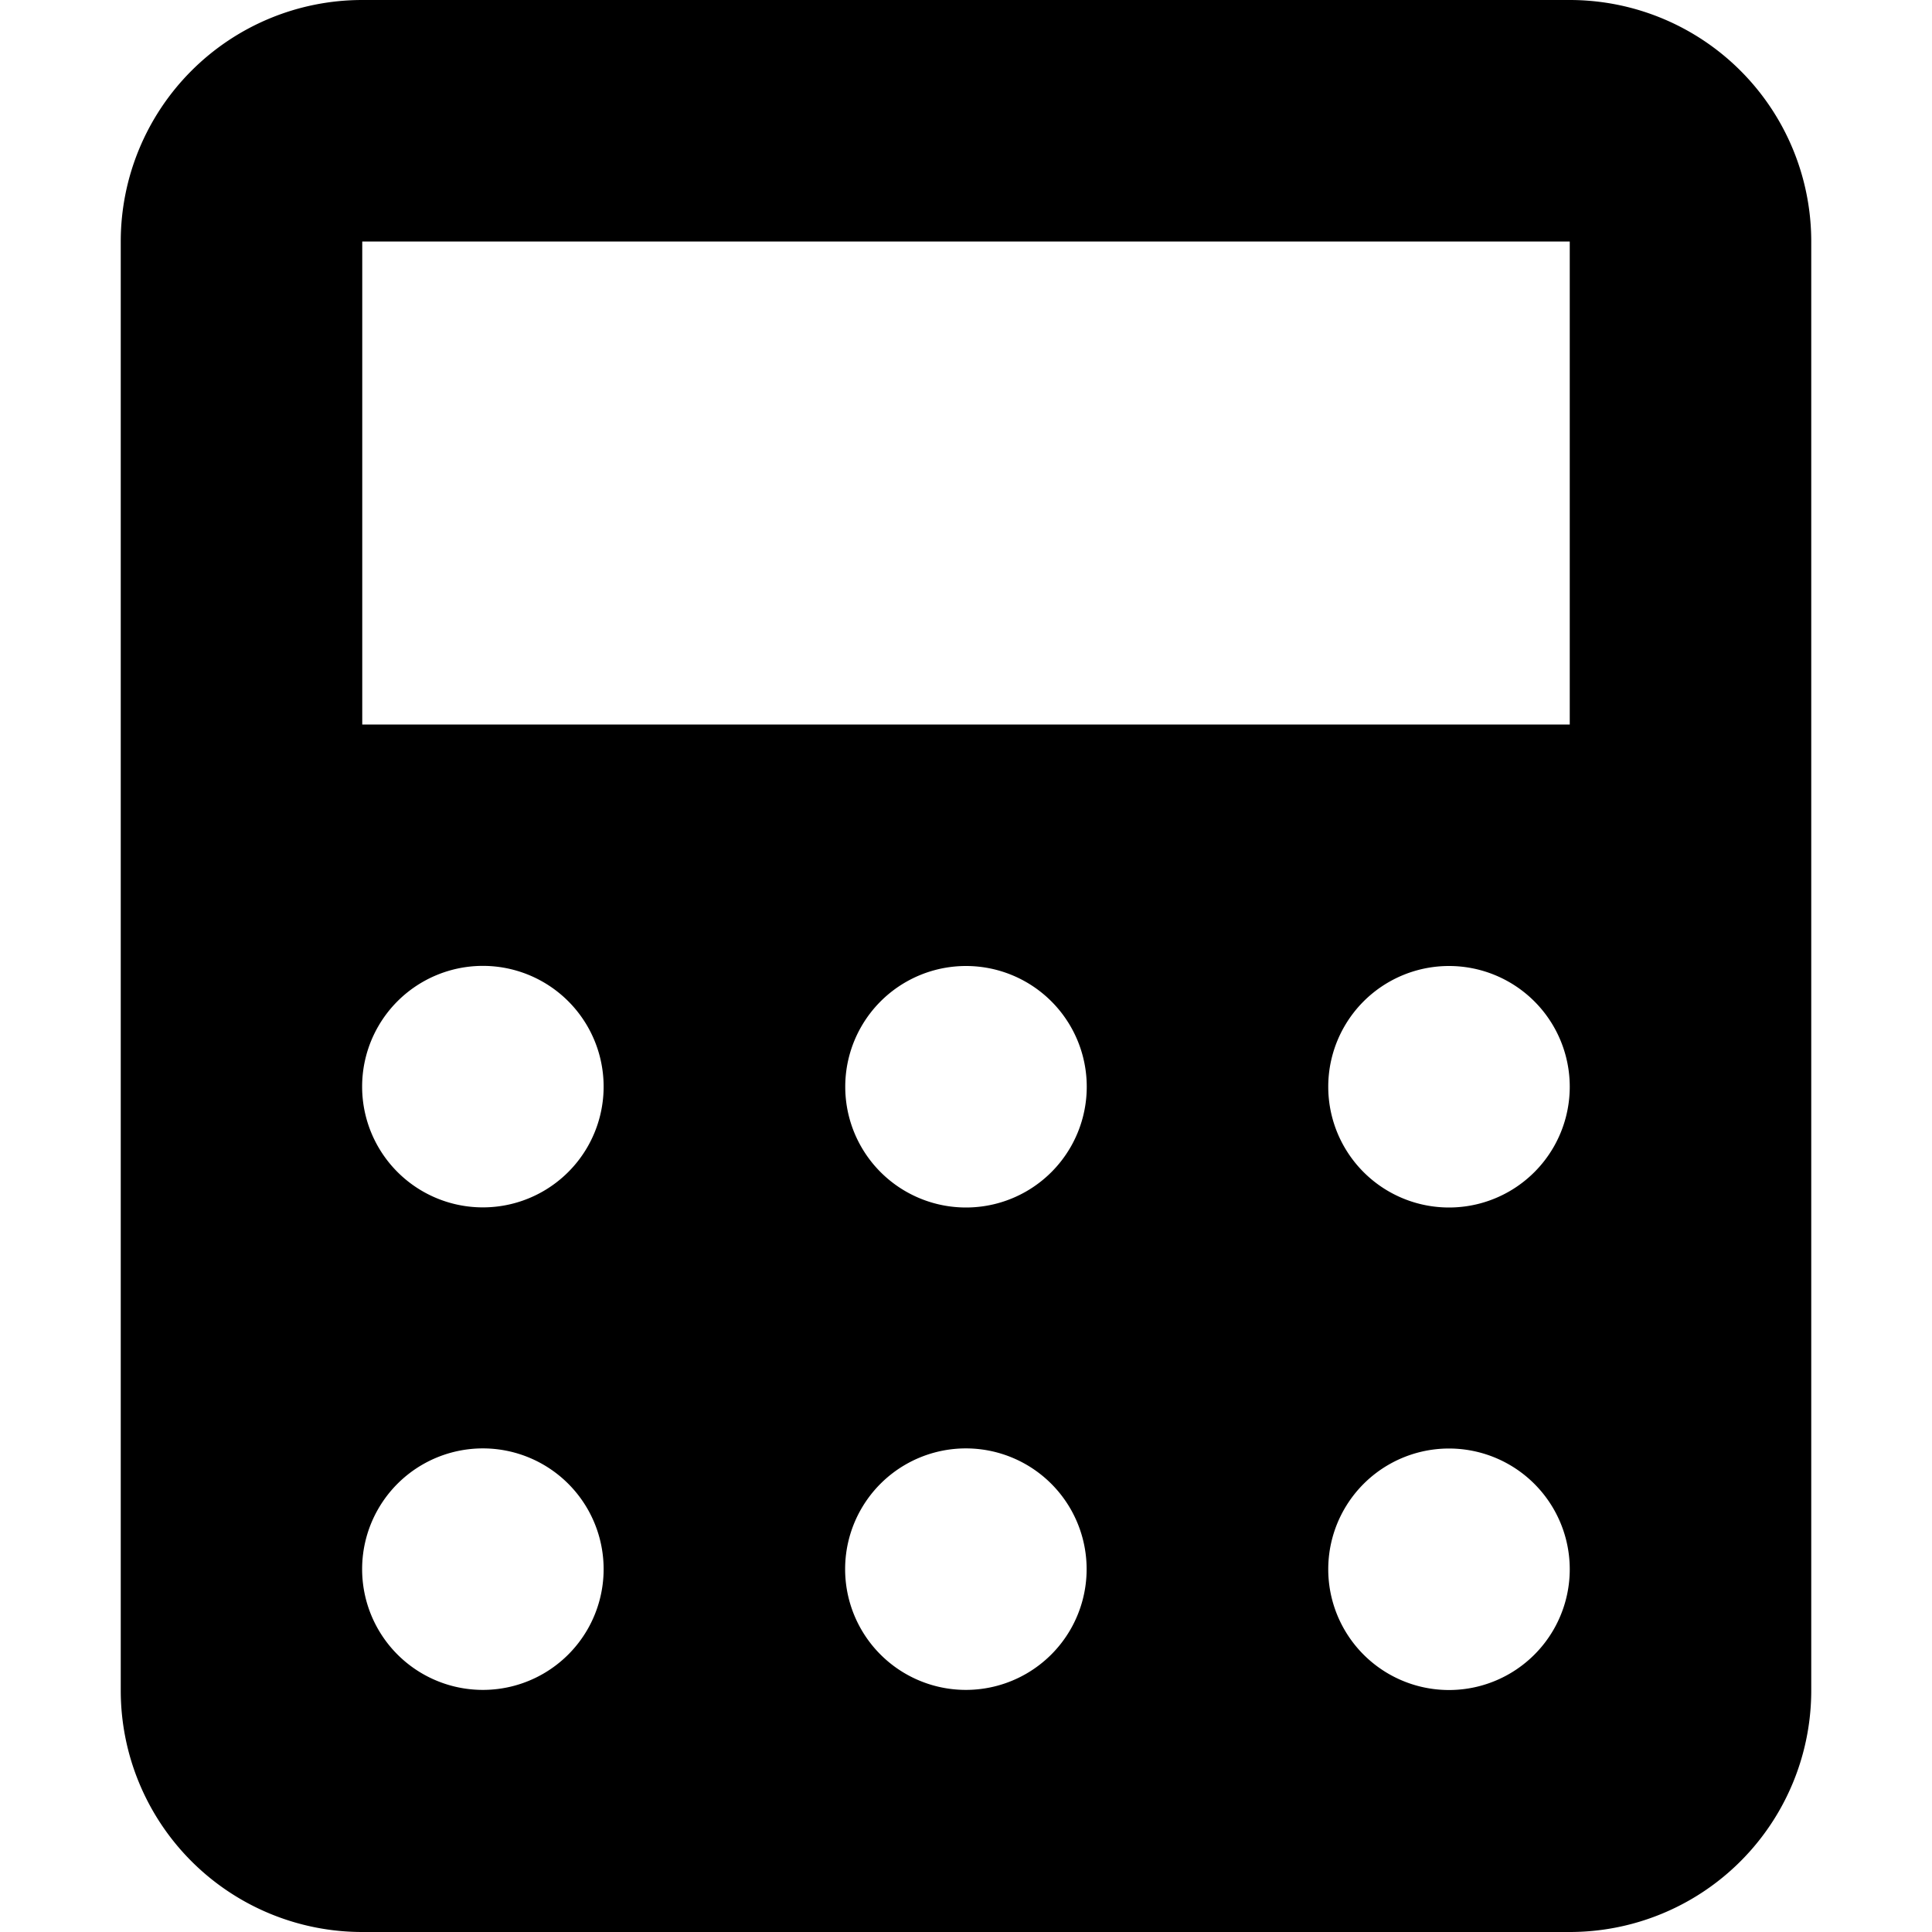 <svg xmlns="http://www.w3.org/2000/svg" width="16" height="16" viewBox="0 0 16 16">
    <path fill="#000" fill-rule="evenodd" d="M3 0h10a2 2 0 0 1 2 2v12a2 2 0 0 1-2 2H3a2 2 0 0 1-2-2V2a2 2 0 0 1 2-2zm0 2v4h10V2H3zm.999 11.995a1 1 0 1 0 0-2 1 1 0 0 0 0 2zm0-3.996a1 1 0 1 0 0-2 1 1 0 0 0 0 2zm4 3.996a1 1 0 1 0 0-2 1 1 0 0 0 0 2zM8 10a1 1 0 1 0 0-2 1 1 0 0 0 0 2zm4 3.996a1 1 0 1 0 0-2 1 1 0 0 0 0 2zM12 10a1 1 0 1 0 0-2 1 1 0 0 0 0 2z"/>
</svg>
